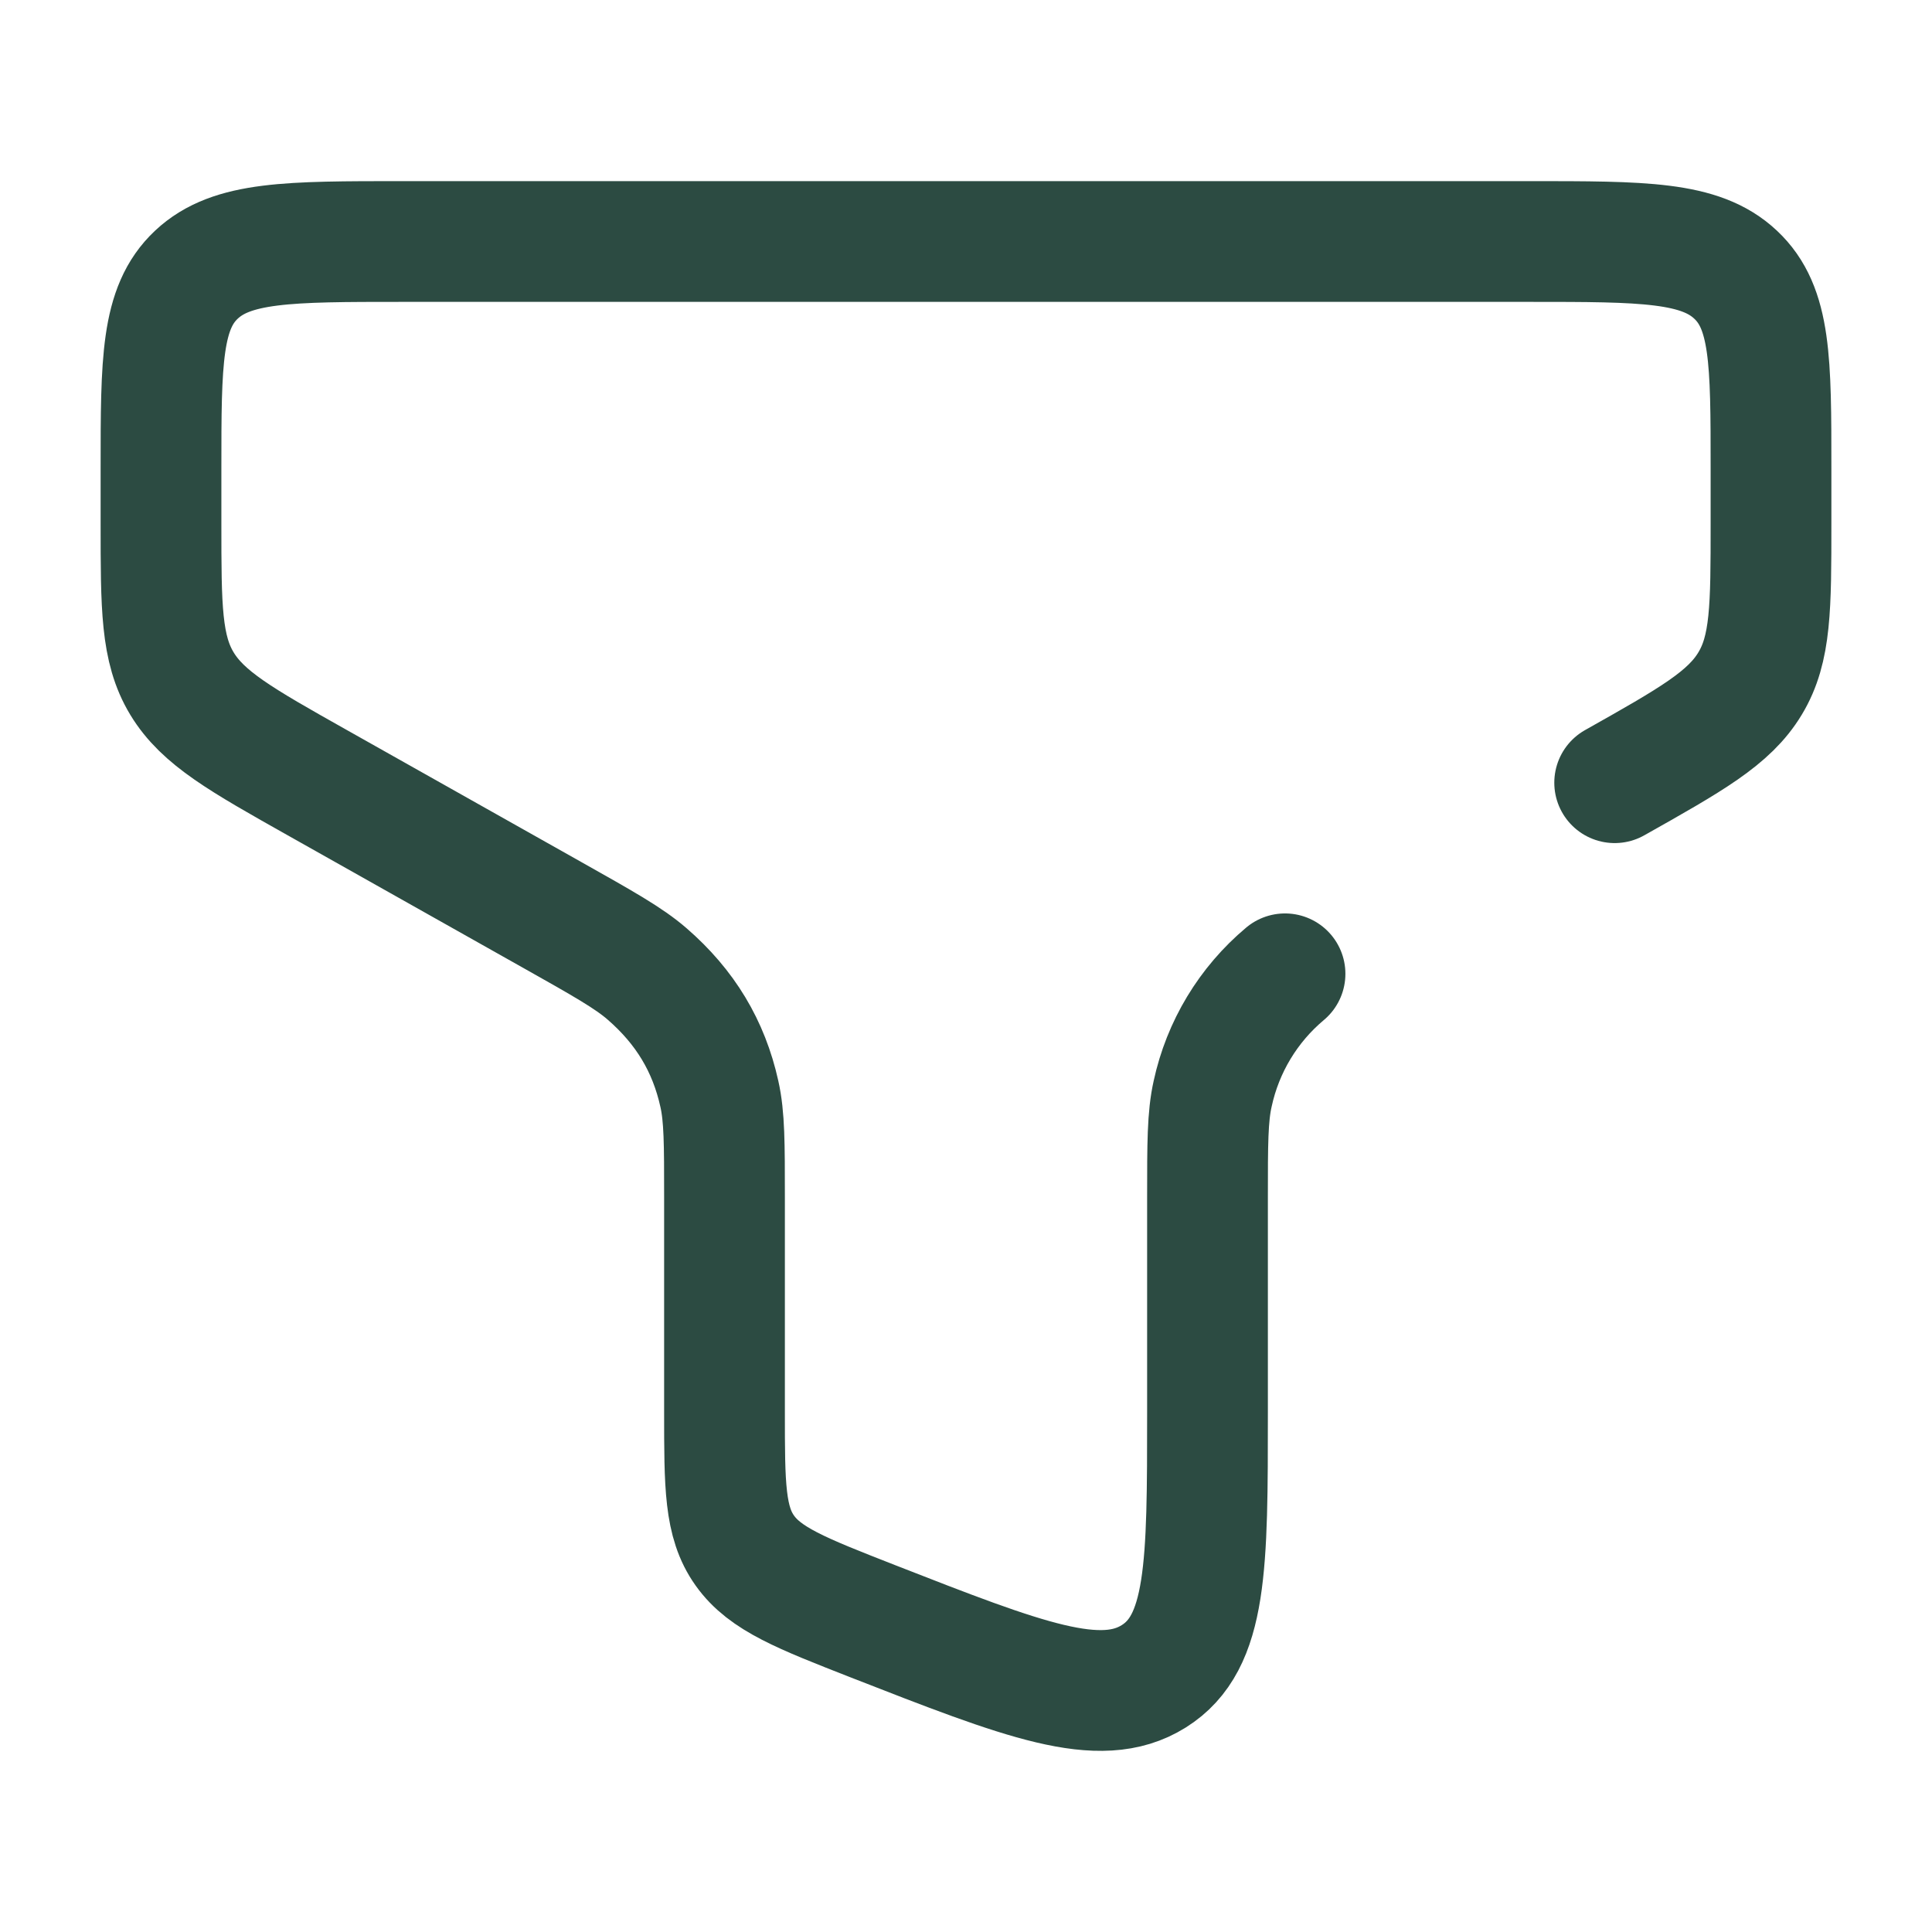 <svg width="24" height="24" viewBox="0 0 24 24" fill="none" xmlns="http://www.w3.org/2000/svg">
<path d="M20.058 9.723C21.006 9.189 21.481 8.922 21.74 8.491C22 8.061 22 7.542 22 6.504V5.814C22 4.488 22 3.824 21.56 3.412C21.122 3 20.415 3 19 3H5C3.586 3 2.879 3 2.44 3.412C2.001 3.824 2 4.488 2 5.815V6.505C2 7.542 2 8.061 2.26 8.491C2.52 8.921 2.993 9.189 3.942 9.723L6.855 11.363C7.491 11.721 7.81 11.9 8.038 12.098C8.512 12.509 8.804 12.993 8.936 13.588C9 13.872 9 14.206 9 14.873V17.543C9 18.452 9 18.907 9.252 19.261C9.504 19.616 9.952 19.791 10.846 20.141C12.725 20.875 13.664 21.242 14.332 20.824C15 20.406 15 19.452 15 17.542V14.872C15 14.206 15 13.872 15.064 13.587C15.19 13.004 15.506 12.48 15.963 12.097" stroke="#2C4B42" stroke-width="1.5" stroke-linecap="round"/>
</svg>
